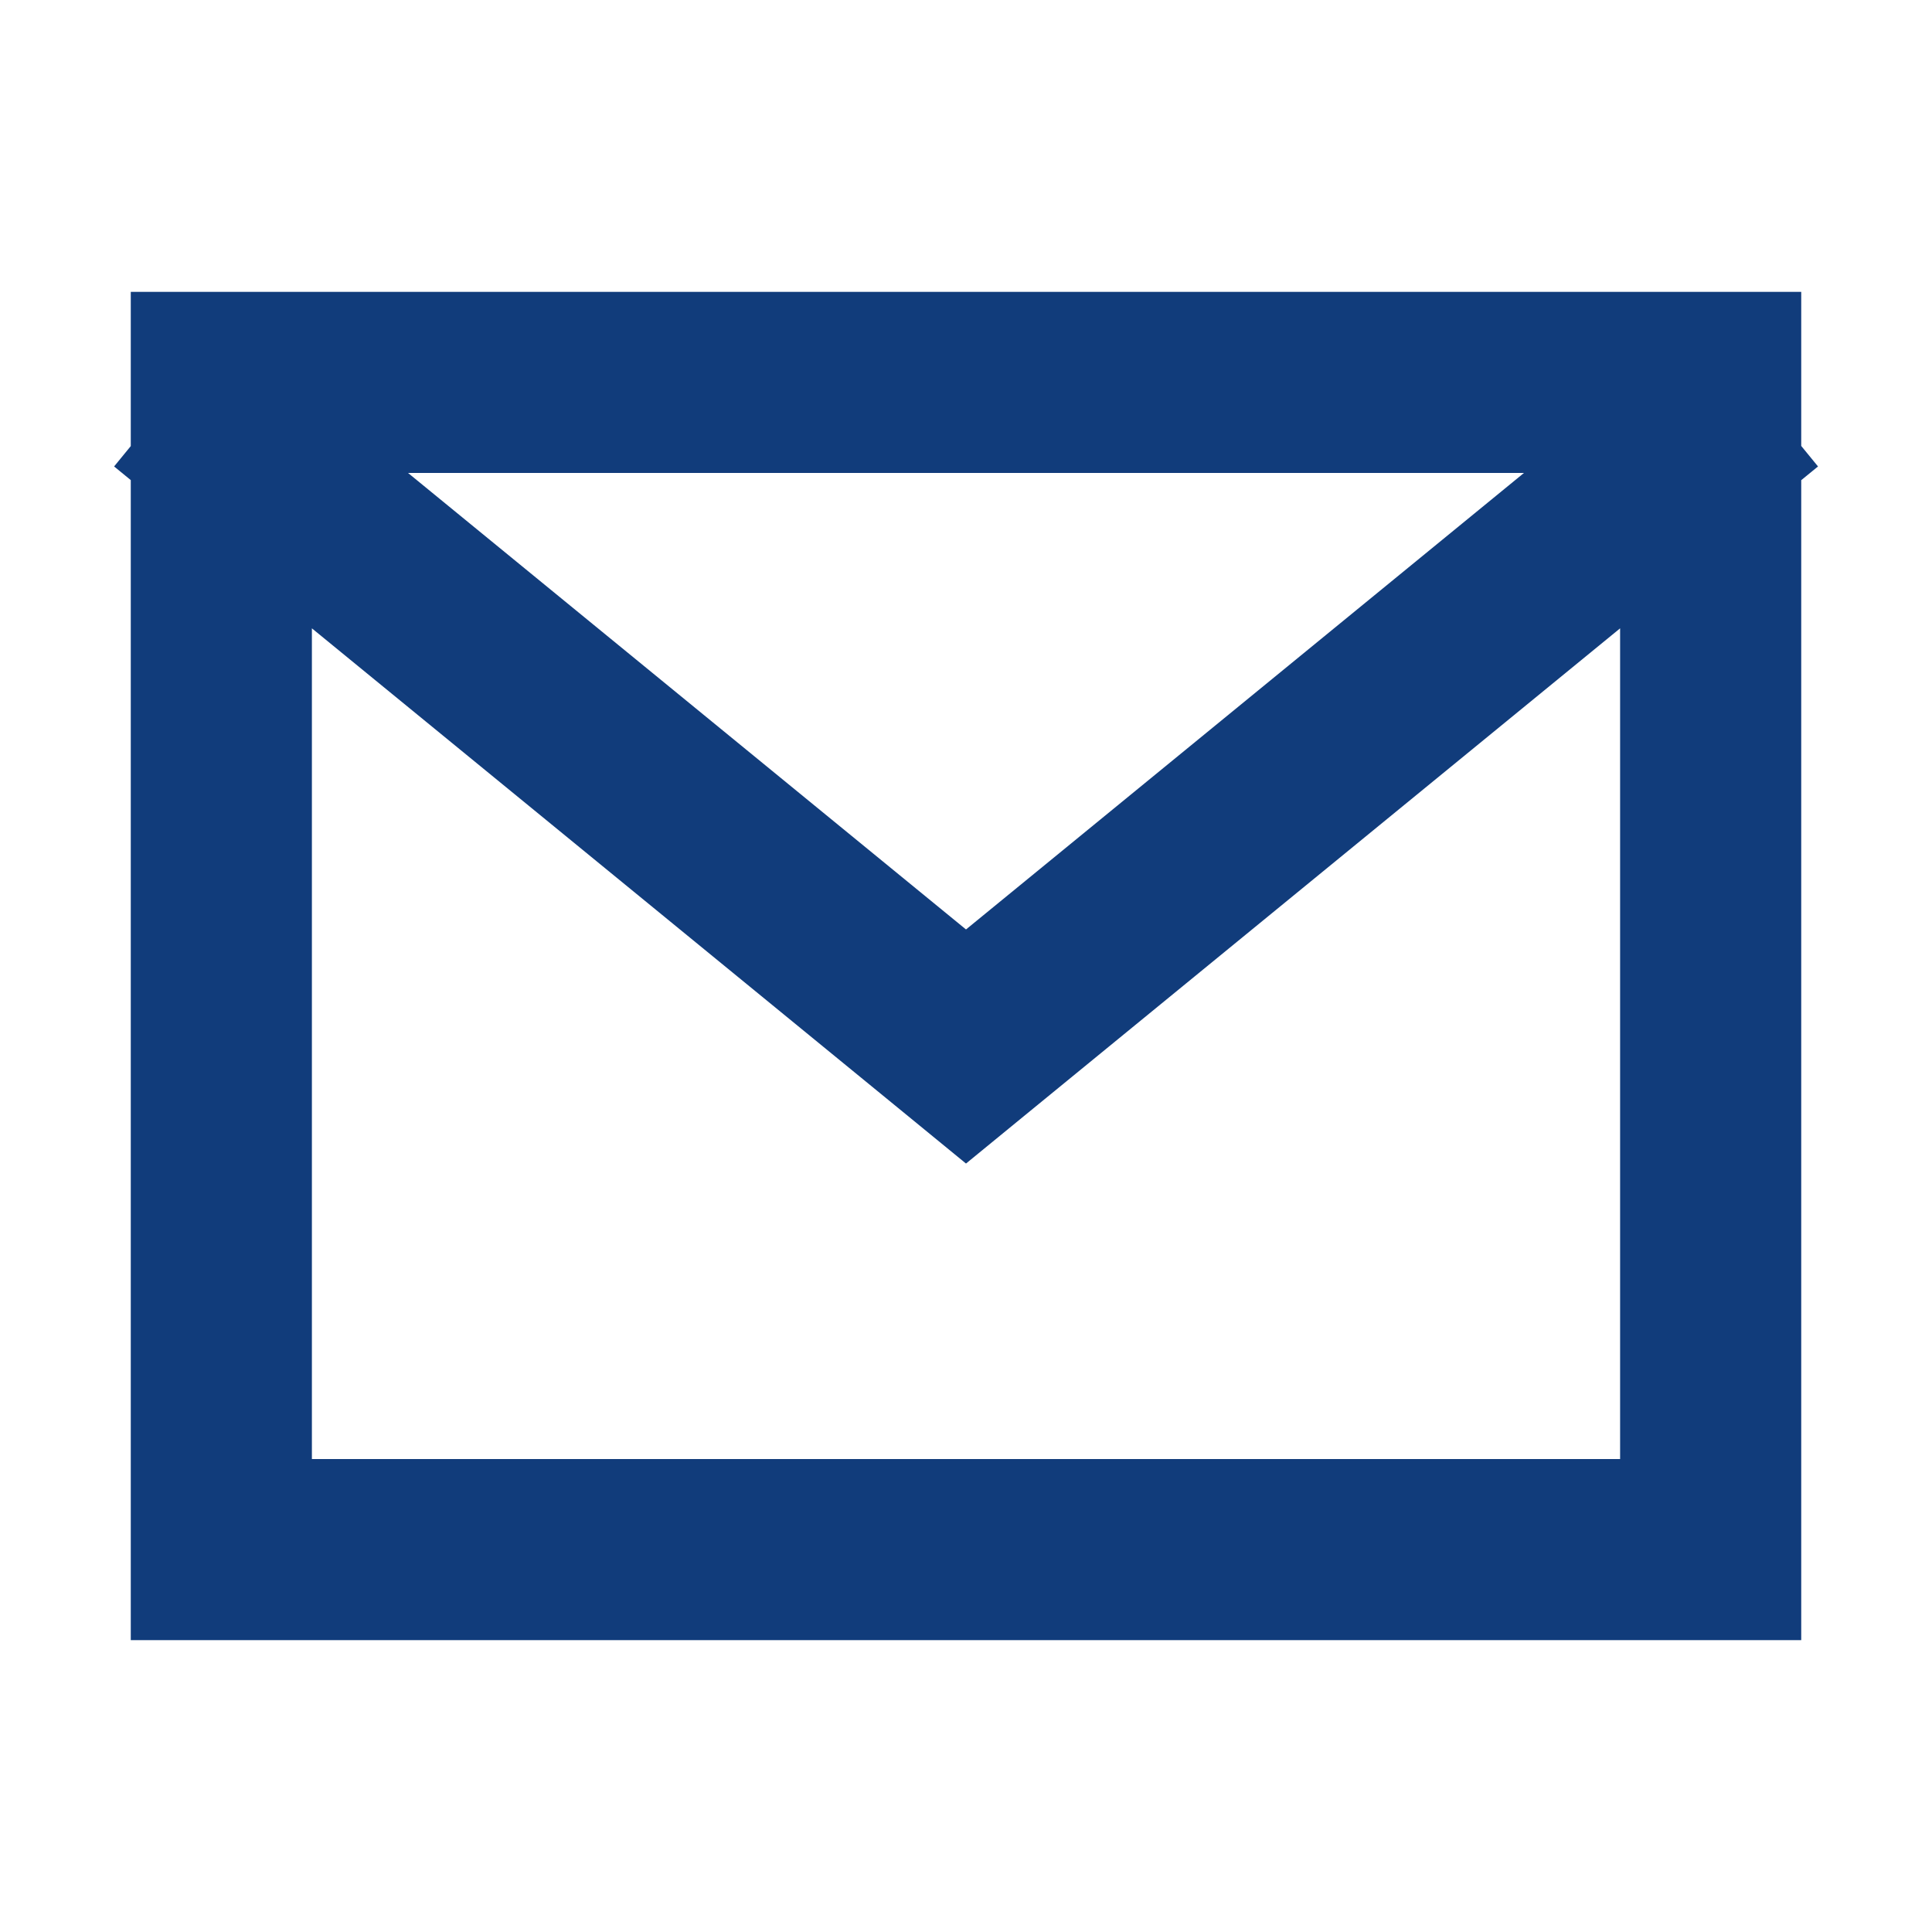 <svg width="16" height="16" viewBox="0 0 16 16" fill="none" xmlns="http://www.w3.org/2000/svg">
<path d="M14.167 12.833V3.167H1.833V12.833H14.167Z" fill="inherit"/>
<path d="M14.167 3.167H14.917V2.417H14.167V3.167ZM14.167 12.833V13.583H14.917V12.833H14.167ZM1.833 12.833H1.083V13.583H1.833V12.833ZM1.833 3.167V2.417H1.083V3.167H1.833ZM8 8.667L7.525 9.247L8 9.636L8.475 9.247L8 8.667ZM2.475 3.177L1.895 2.702L0.945 3.863L1.525 4.338L2 3.758L2.475 3.177ZM14.475 4.338L15.056 3.863L14.106 2.702L13.525 3.177L14 3.758L14.475 4.338ZM14.167 3.167H13.417V12.833H14.167H14.917V3.167H14.167ZM14.167 12.833V12.083H1.833V12.833V13.583H14.167V12.833ZM1.833 12.833H2.583V3.167H1.833H1.083V12.833H1.833ZM1.833 3.167V3.917H14.167V3.167V2.417H1.833V3.167ZM8 8.667L8.475 8.086L2.475 3.177L2 3.758L1.525 4.338L7.525 9.247L8 8.667ZM14 3.758L13.525 3.177L7.525 8.086L8 8.667L8.475 9.247L14.475 4.338L14 3.758Z" fill="#113C7B"/>
</svg>

